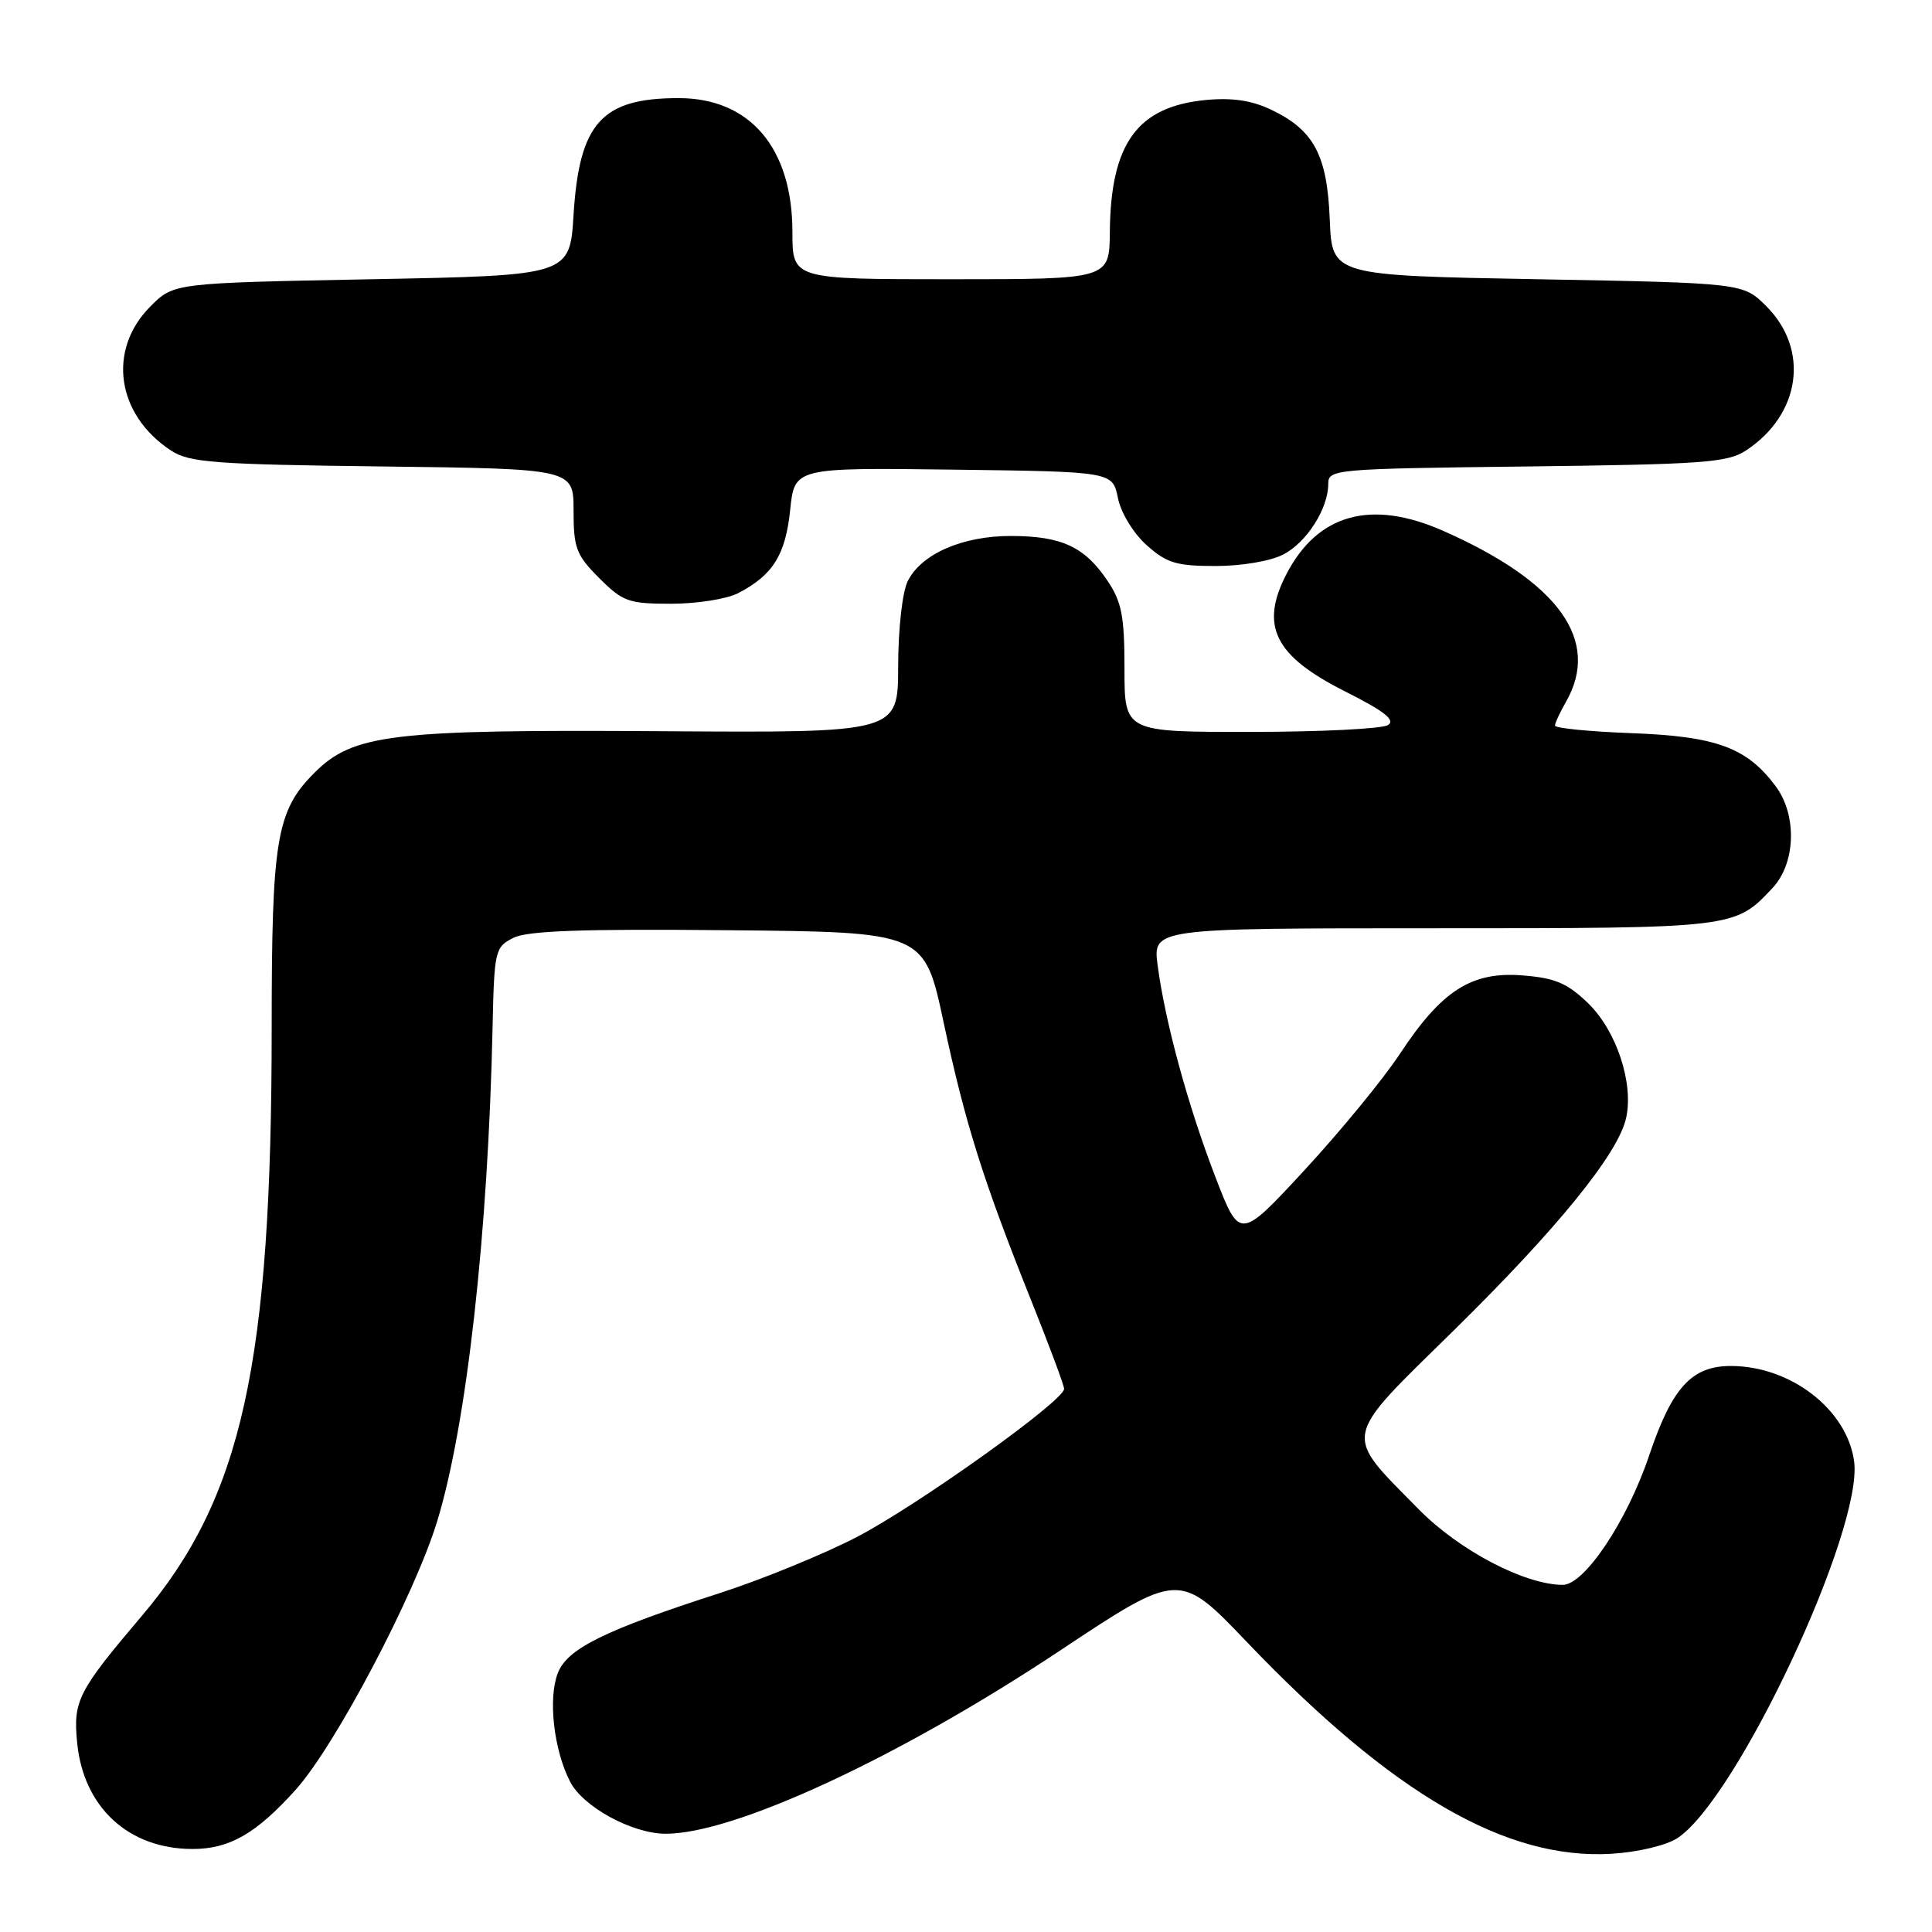 <?xml version="1.0" encoding="UTF-8" standalone="no"?>
<!DOCTYPE svg PUBLIC "-//W3C//DTD SVG 1.1//EN" "http://www.w3.org/Graphics/SVG/1.1/DTD/svg11.dtd" >
<svg xmlns="http://www.w3.org/2000/svg" xmlns:xlink="http://www.w3.org/1999/xlink" version="1.1" viewBox="0 0 256 256">
 <g >
 <path fill="currentColor"
d=" M 222.27 243.56 C 230.15 238.39 246.89 202.70 245.68 193.64 C 244.76 186.79 237.28 181.00 229.35 181.00 C 224.15 181.00 221.55 183.85 218.51 192.89 C 215.60 201.54 209.95 210.00 207.08 210.00 C 202.05 210.00 193.35 205.44 188.00 200.00 C 177.90 189.73 177.65 191.00 192.66 176.26 C 206.40 162.75 214.43 152.85 215.47 148.14 C 216.49 143.51 214.19 136.58 210.44 132.94 C 207.69 130.28 206.08 129.59 201.78 129.25 C 195.00 128.70 191.05 131.22 185.50 139.63 C 183.30 142.97 177.62 149.89 172.89 155.01 C 164.27 164.33 164.27 164.33 161.04 155.94 C 157.44 146.61 154.39 135.45 153.40 127.95 C 152.74 123.00 152.74 123.00 189.92 123.00 C 229.95 123.00 229.87 123.01 234.89 117.64 C 237.95 114.36 238.14 108.00 235.28 104.17 C 231.47 99.06 227.43 97.57 216.26 97.15 C 210.62 96.94 206.02 96.49 206.04 96.14 C 206.05 95.79 206.71 94.38 207.50 93.00 C 212.14 84.88 206.57 77.12 191.25 70.35 C 181.70 66.12 174.60 68.08 170.46 76.07 C 166.91 82.94 168.89 86.91 178.20 91.60 C 183.45 94.24 184.95 95.42 183.91 96.08 C 183.13 96.57 174.96 96.98 165.75 96.98 C 149.00 97.00 149.00 97.00 149.00 88.65 C 149.00 81.61 148.64 79.76 146.72 76.91 C 143.71 72.45 140.66 71.03 134.00 71.02 C 127.55 71.00 122.08 73.39 120.28 77.00 C 119.57 78.42 119.02 83.29 119.01 88.30 C 119.00 97.10 119.00 97.10 87.75 96.89 C 51.87 96.65 46.81 97.26 41.66 102.40 C 36.63 107.44 36.00 111.17 36.00 136.12 C 36.00 180.70 32.09 198.44 18.82 214.08 C 10.33 224.09 9.68 225.35 10.22 230.89 C 11.04 239.47 17.03 245.00 25.52 245.00 C 30.41 245.00 33.94 242.97 39.17 237.16 C 44.42 231.32 54.94 211.36 57.94 201.54 C 61.84 188.77 64.69 163.37 65.27 136.03 C 65.49 125.96 65.60 125.50 68.00 124.28 C 69.87 123.33 77.03 123.07 96.49 123.26 C 122.49 123.50 122.49 123.50 125.04 135.50 C 127.90 148.89 130.28 156.44 136.65 172.35 C 139.04 178.32 141.00 183.57 141.00 184.03 C 141.00 185.61 121.51 199.53 113.50 203.68 C 109.10 205.96 101.00 209.27 95.50 211.05 C 80.08 216.02 75.16 218.45 73.91 221.70 C 72.60 225.08 73.38 231.90 75.55 236.10 C 77.27 239.42 83.72 242.94 88.14 242.98 C 97.19 243.05 119.12 232.88 140.38 218.76 C 156.27 208.20 156.27 208.20 165.28 217.64 C 184.52 237.76 199.61 246.50 213.59 245.63 C 217.04 245.42 220.80 244.52 222.27 243.56 Z  M 97.80 78.60 C 102.40 76.22 104.09 73.53 104.70 67.58 C 105.28 61.96 105.28 61.96 126.35 62.23 C 147.42 62.50 147.42 62.50 148.13 65.99 C 148.54 67.98 150.17 70.65 151.94 72.24 C 154.59 74.61 155.89 75.00 161.07 75.00 C 164.50 75.00 168.36 74.35 170.03 73.48 C 173.15 71.87 176.00 67.40 176.00 64.11 C 176.00 62.18 176.82 62.11 202.30 61.81 C 225.63 61.53 228.90 61.30 231.34 59.70 C 238.59 54.94 239.81 46.35 234.06 40.59 C 230.97 37.50 230.97 37.50 203.73 37.00 C 176.50 36.50 176.50 36.50 176.20 29.09 C 175.86 20.51 174.09 17.22 168.38 14.51 C 165.83 13.30 163.22 12.92 159.78 13.25 C 150.71 14.12 147.16 18.99 147.06 30.75 C 147.00 37.00 147.00 37.00 126.00 37.00 C 105.00 37.00 105.00 37.00 105.00 30.75 C 105.00 19.61 99.38 13.00 89.92 13.00 C 79.72 13.00 76.76 16.29 76.00 28.45 C 75.50 36.50 75.50 36.50 49.27 37.00 C 23.03 37.50 23.03 37.50 19.94 40.59 C 14.19 46.35 15.41 54.94 22.66 59.70 C 25.09 61.29 28.33 61.54 50.70 61.81 C 76.00 62.12 76.00 62.12 76.00 67.66 C 76.00 72.63 76.35 73.55 79.40 76.60 C 82.53 79.73 83.29 80.00 88.95 80.00 C 92.33 80.00 96.32 79.37 97.80 78.60 Z "/>
</g>
</svg>